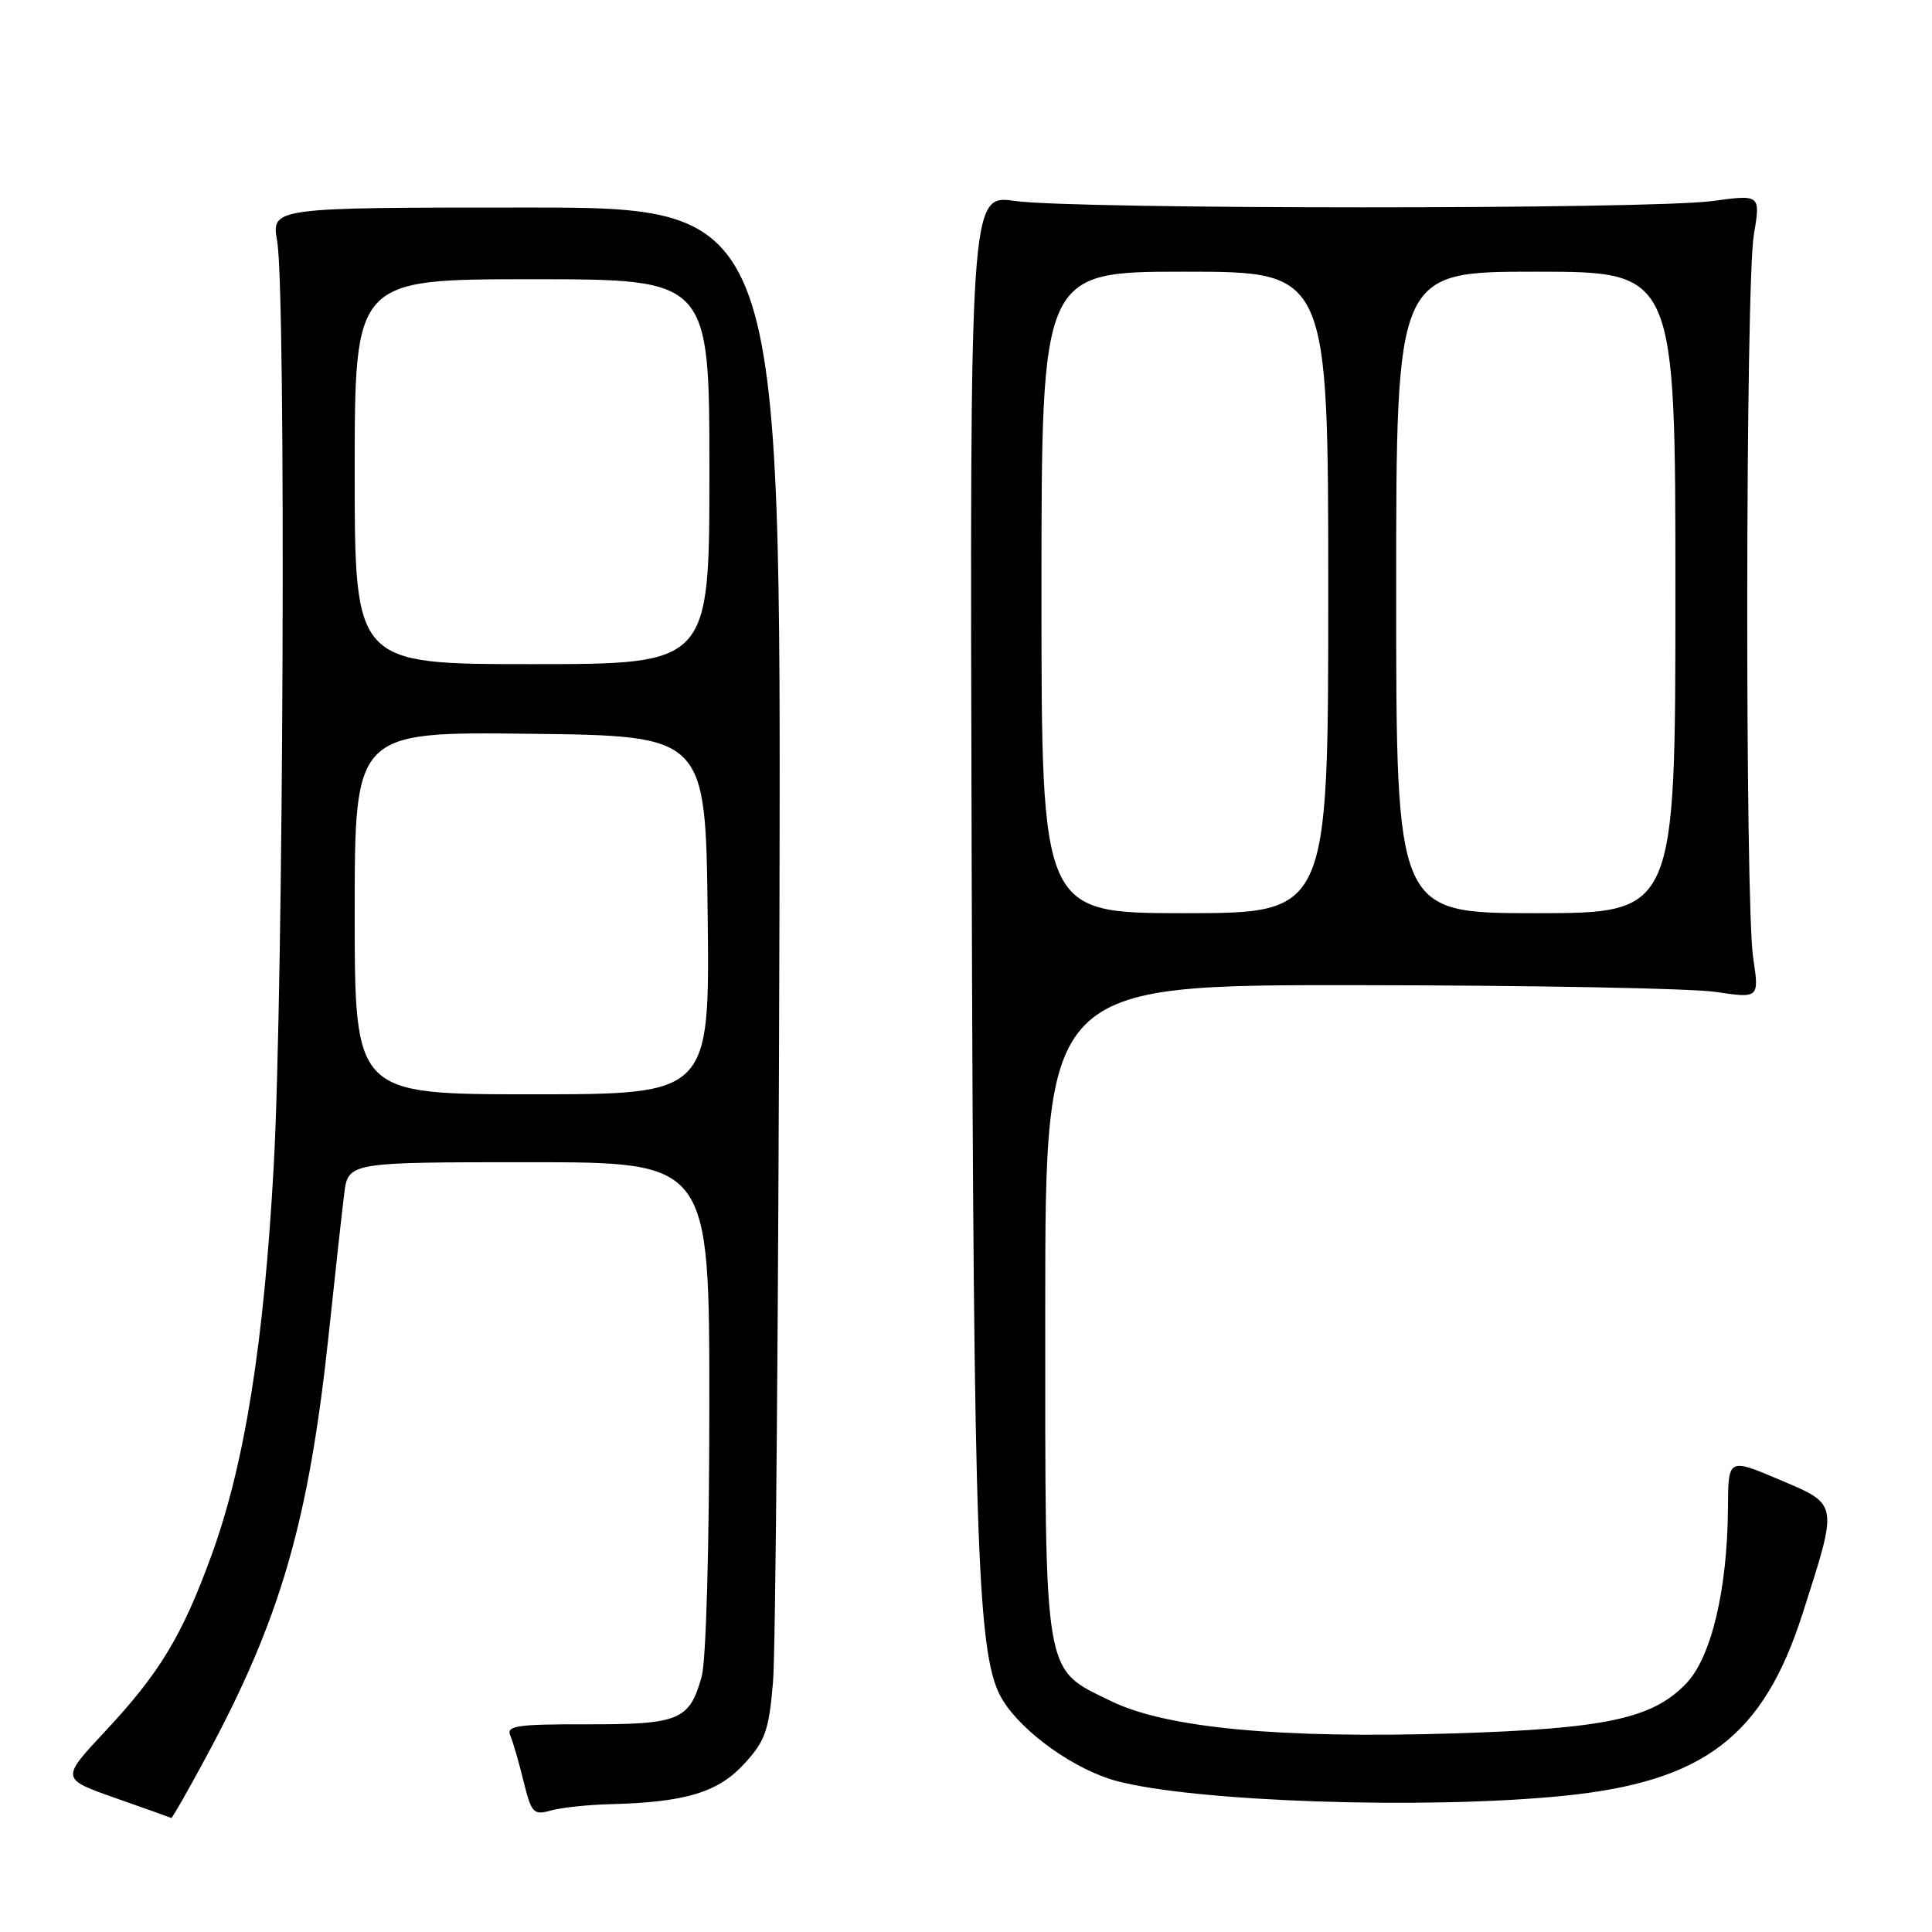 <?xml version="1.0" encoding="UTF-8" standalone="no"?>
<!DOCTYPE svg PUBLIC "-//W3C//DTD SVG 1.1//EN" "http://www.w3.org/Graphics/SVG/1.1/DTD/svg11.dtd" >
<svg xmlns="http://www.w3.org/2000/svg" xmlns:xlink="http://www.w3.org/1999/xlink" version="1.1" viewBox="0 0 256 256">
 <g >
 <path fill="currentColor"
d=" M 27.34 232.75 C 37.21 214.45 40.93 201.57 43.58 176.59 C 44.40 168.84 45.31 160.59 45.60 158.25 C 46.12 154.00 46.12 154.00 70.06 154.00 C 94.00 154.00 94.00 154.00 93.99 186.25 C 93.99 204.91 93.56 220.03 92.98 222.14 C 91.37 227.94 90.02 228.50 77.82 228.48 C 68.48 228.46 67.05 228.67 67.62 229.98 C 67.98 230.82 68.77 233.55 69.38 236.05 C 70.42 240.26 70.69 240.55 73.00 239.90 C 74.38 239.51 77.97 239.13 81.00 239.06 C 90.85 238.80 95.16 237.49 98.62 233.71 C 101.41 230.67 101.88 229.32 102.43 222.87 C 102.77 218.82 103.15 173.20 103.28 121.50 C 103.50 27.50 103.50 27.50 69.73 27.50 C 35.95 27.50 35.95 27.50 36.73 32.00 C 37.92 38.93 37.58 130.89 36.27 154.50 C 34.97 178.06 32.41 194.09 28.01 206.12 C 24.14 216.75 21.14 221.70 13.97 229.37 C 8.05 235.70 8.05 235.70 15.27 238.24 C 19.25 239.64 22.59 240.83 22.70 240.89 C 22.81 240.95 24.90 237.29 27.34 232.75 Z  M 207.14 237.96 C 225.76 236.10 233.63 230.11 238.85 213.82 C 243.60 198.98 243.68 199.42 235.75 196.05 C 229.00 193.19 229.00 193.19 228.96 199.84 C 228.90 210.58 226.76 219.60 223.44 223.06 C 218.96 227.74 212.78 229.06 192.50 229.69 C 169.55 230.39 154.52 228.97 147.23 225.41 C 138.17 220.98 138.50 222.94 138.50 173.50 C 138.50 130.50 138.50 130.50 180.00 130.54 C 202.82 130.56 224.11 130.96 227.30 131.43 C 233.11 132.29 233.11 132.29 232.30 126.90 C 231.21 119.52 231.28 37.81 232.39 31.14 C 233.29 25.77 233.29 25.77 226.89 26.64 C 218.60 27.76 142.33 27.75 134.50 26.63 C 128.50 25.77 128.50 25.77 128.75 113.63 C 129.02 206.75 129.50 219.84 132.88 225.30 C 135.54 229.61 142.43 234.50 147.92 235.98 C 158.27 238.76 188.89 239.79 207.14 237.96 Z  M 47.00 120.98 C 47.00 96.96 47.00 96.96 70.25 97.23 C 93.50 97.50 93.50 97.50 93.77 121.25 C 94.04 145.00 94.04 145.00 70.52 145.00 C 47.00 145.00 47.00 145.00 47.00 120.98 Z  M 47.00 62.50 C 47.00 37.00 47.00 37.00 70.50 37.00 C 94.00 37.00 94.00 37.00 94.00 62.50 C 94.00 88.00 94.00 88.00 70.50 88.00 C 47.00 88.00 47.00 88.00 47.00 62.50 Z  M 138.00 78.50 C 138.00 36.00 138.00 36.00 157.00 36.00 C 176.00 36.00 176.00 36.00 176.00 78.50 C 176.00 121.00 176.00 121.00 157.00 121.00 C 138.00 121.00 138.00 121.00 138.00 78.50 Z  M 185.00 78.50 C 185.00 36.00 185.00 36.00 203.50 36.00 C 222.00 36.00 222.00 36.00 222.00 78.50 C 222.00 121.00 222.00 121.00 203.50 121.00 C 185.00 121.00 185.00 121.00 185.00 78.50 Z "/>
</g>
</svg>